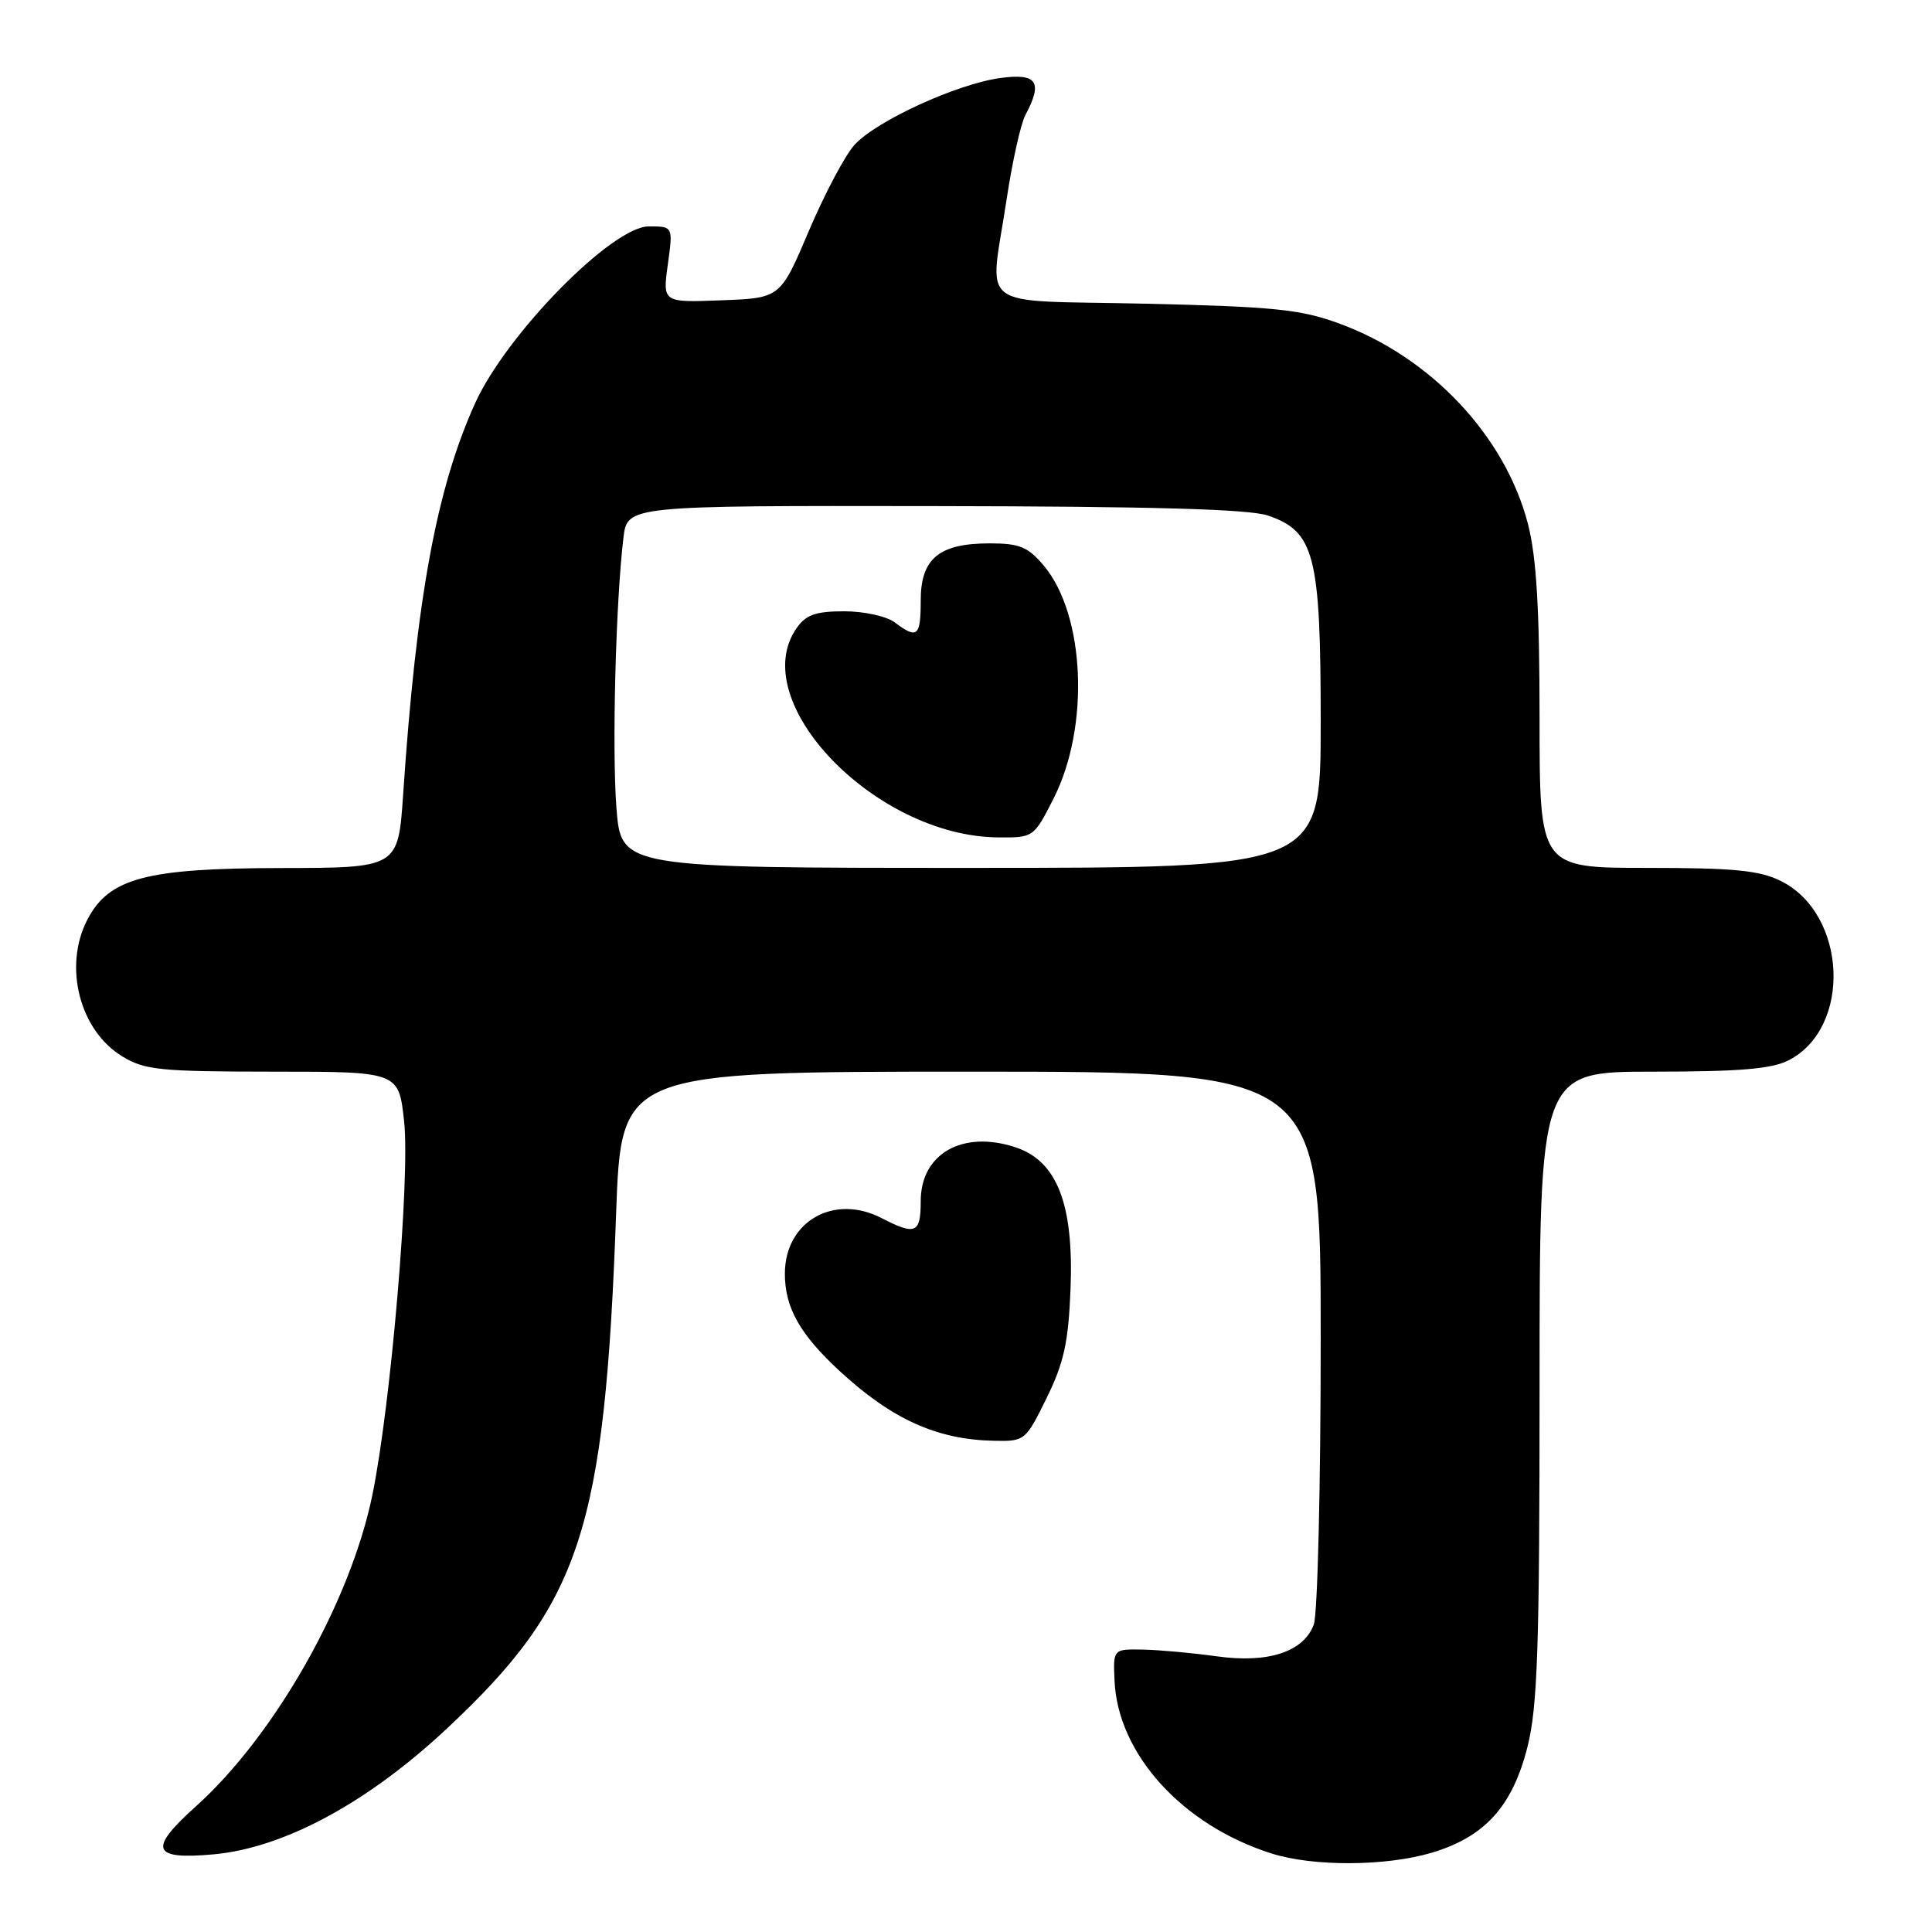 <?xml version="1.0" encoding="UTF-8" standalone="no"?>
<!DOCTYPE svg PUBLIC "-//W3C//DTD SVG 1.1//EN" "http://www.w3.org/Graphics/SVG/1.1/DTD/svg11.dtd" >
<svg xmlns="http://www.w3.org/2000/svg" xmlns:xlink="http://www.w3.org/1999/xlink" version="1.1" viewBox="0 0 256 256">
 <g >
 <path fill="currentColor"
d=" M 189.70 245.50 C 196.75 243.40 200.42 239.34 202.40 231.46 C 203.74 226.13 204.00 218.30 204.00 183.54 C 204.00 142.00 204.00 142.00 219.05 142.00 C 230.55 142.00 234.79 141.64 237.03 140.48 C 245.41 136.15 244.75 121.13 236.00 116.75 C 233.16 115.33 229.81 115.00 218.25 115.00 C 204.00 115.00 204.00 115.00 204.00 95.21 C 204.00 80.69 203.59 73.83 202.47 69.46 C 199.46 57.78 189.58 47.29 177.41 42.85 C 172.32 40.99 168.76 40.63 151.75 40.24 C 128.90 39.72 131.13 41.40 133.38 26.43 C 134.13 21.44 135.25 16.41 135.87 15.24 C 138.22 10.85 137.42 9.67 132.53 10.34 C 126.79 11.13 116.15 16.00 113.24 19.18 C 112.00 20.53 109.28 25.66 107.19 30.57 C 103.40 39.50 103.40 39.50 95.60 39.79 C 87.80 40.09 87.80 40.09 88.49 35.04 C 89.19 30.00 89.19 30.00 85.97 30.00 C 81.12 30.00 67.12 44.25 62.96 53.42 C 57.85 64.70 55.17 79.24 53.42 105.25 C 52.76 115.00 52.76 115.00 37.13 115.02 C 19.33 115.05 14.42 116.36 11.57 121.87 C 8.37 128.05 10.54 136.53 16.19 139.97 C 19.16 141.79 21.21 141.99 36.17 142.00 C 52.84 142.00 52.84 142.00 53.55 148.62 C 54.35 156.07 51.81 185.97 49.36 198.00 C 46.47 212.21 36.45 229.91 25.97 239.34 C 19.60 245.06 20.11 246.45 28.31 245.71 C 37.61 244.86 48.68 238.90 59.21 229.05 C 76.96 212.44 80.13 202.79 81.64 160.75 C 82.32 142.00 82.32 142.00 128.66 142.00 C 175.00 142.00 175.00 142.00 175.00 177.43 C 175.00 196.92 174.59 213.95 174.08 215.28 C 172.71 218.90 168.03 220.42 161.22 219.47 C 158.07 219.03 153.70 218.63 151.50 218.58 C 147.50 218.50 147.50 218.50 147.68 222.67 C 148.10 232.42 156.68 241.86 168.50 245.60 C 174.01 247.35 183.64 247.30 189.70 245.50 Z  M 138.68 185.25 C 140.97 180.59 141.57 177.87 141.85 170.86 C 142.30 159.57 140.08 153.84 134.55 152.02 C 127.56 149.71 122.00 152.87 122.00 159.15 C 122.00 163.43 121.31 163.73 116.83 161.41 C 110.48 158.13 104.00 161.85 104.00 168.77 C 104.00 173.28 106.00 176.82 111.31 181.72 C 118.19 188.06 124.17 190.76 131.68 190.91 C 135.79 191.00 135.89 190.92 138.68 185.25 Z  M 81.68 107.04 C 81.08 99.24 81.59 79.67 82.61 71.25 C 83.12 67.00 83.12 67.00 123.81 67.06 C 152.58 67.10 165.53 67.46 168.00 68.31 C 174.20 70.42 175.00 73.56 175.00 95.75 C 175.00 115.00 175.00 115.00 128.65 115.00 C 82.30 115.00 82.30 115.00 81.68 107.04 Z  M 139.62 105.77 C 144.42 96.29 143.79 81.47 138.30 74.94 C 136.21 72.46 135.09 72.00 131.13 72.00 C 124.43 72.00 122.00 74.01 122.00 79.56 C 122.00 84.35 121.55 84.73 118.56 82.47 C 117.48 81.66 114.50 81.00 111.87 81.00 C 108.09 81.00 106.79 81.46 105.56 83.22 C 98.76 92.92 115.96 110.81 132.23 110.96 C 136.95 111.00 136.98 110.98 139.62 105.77 Z "/>
</g>
</svg>